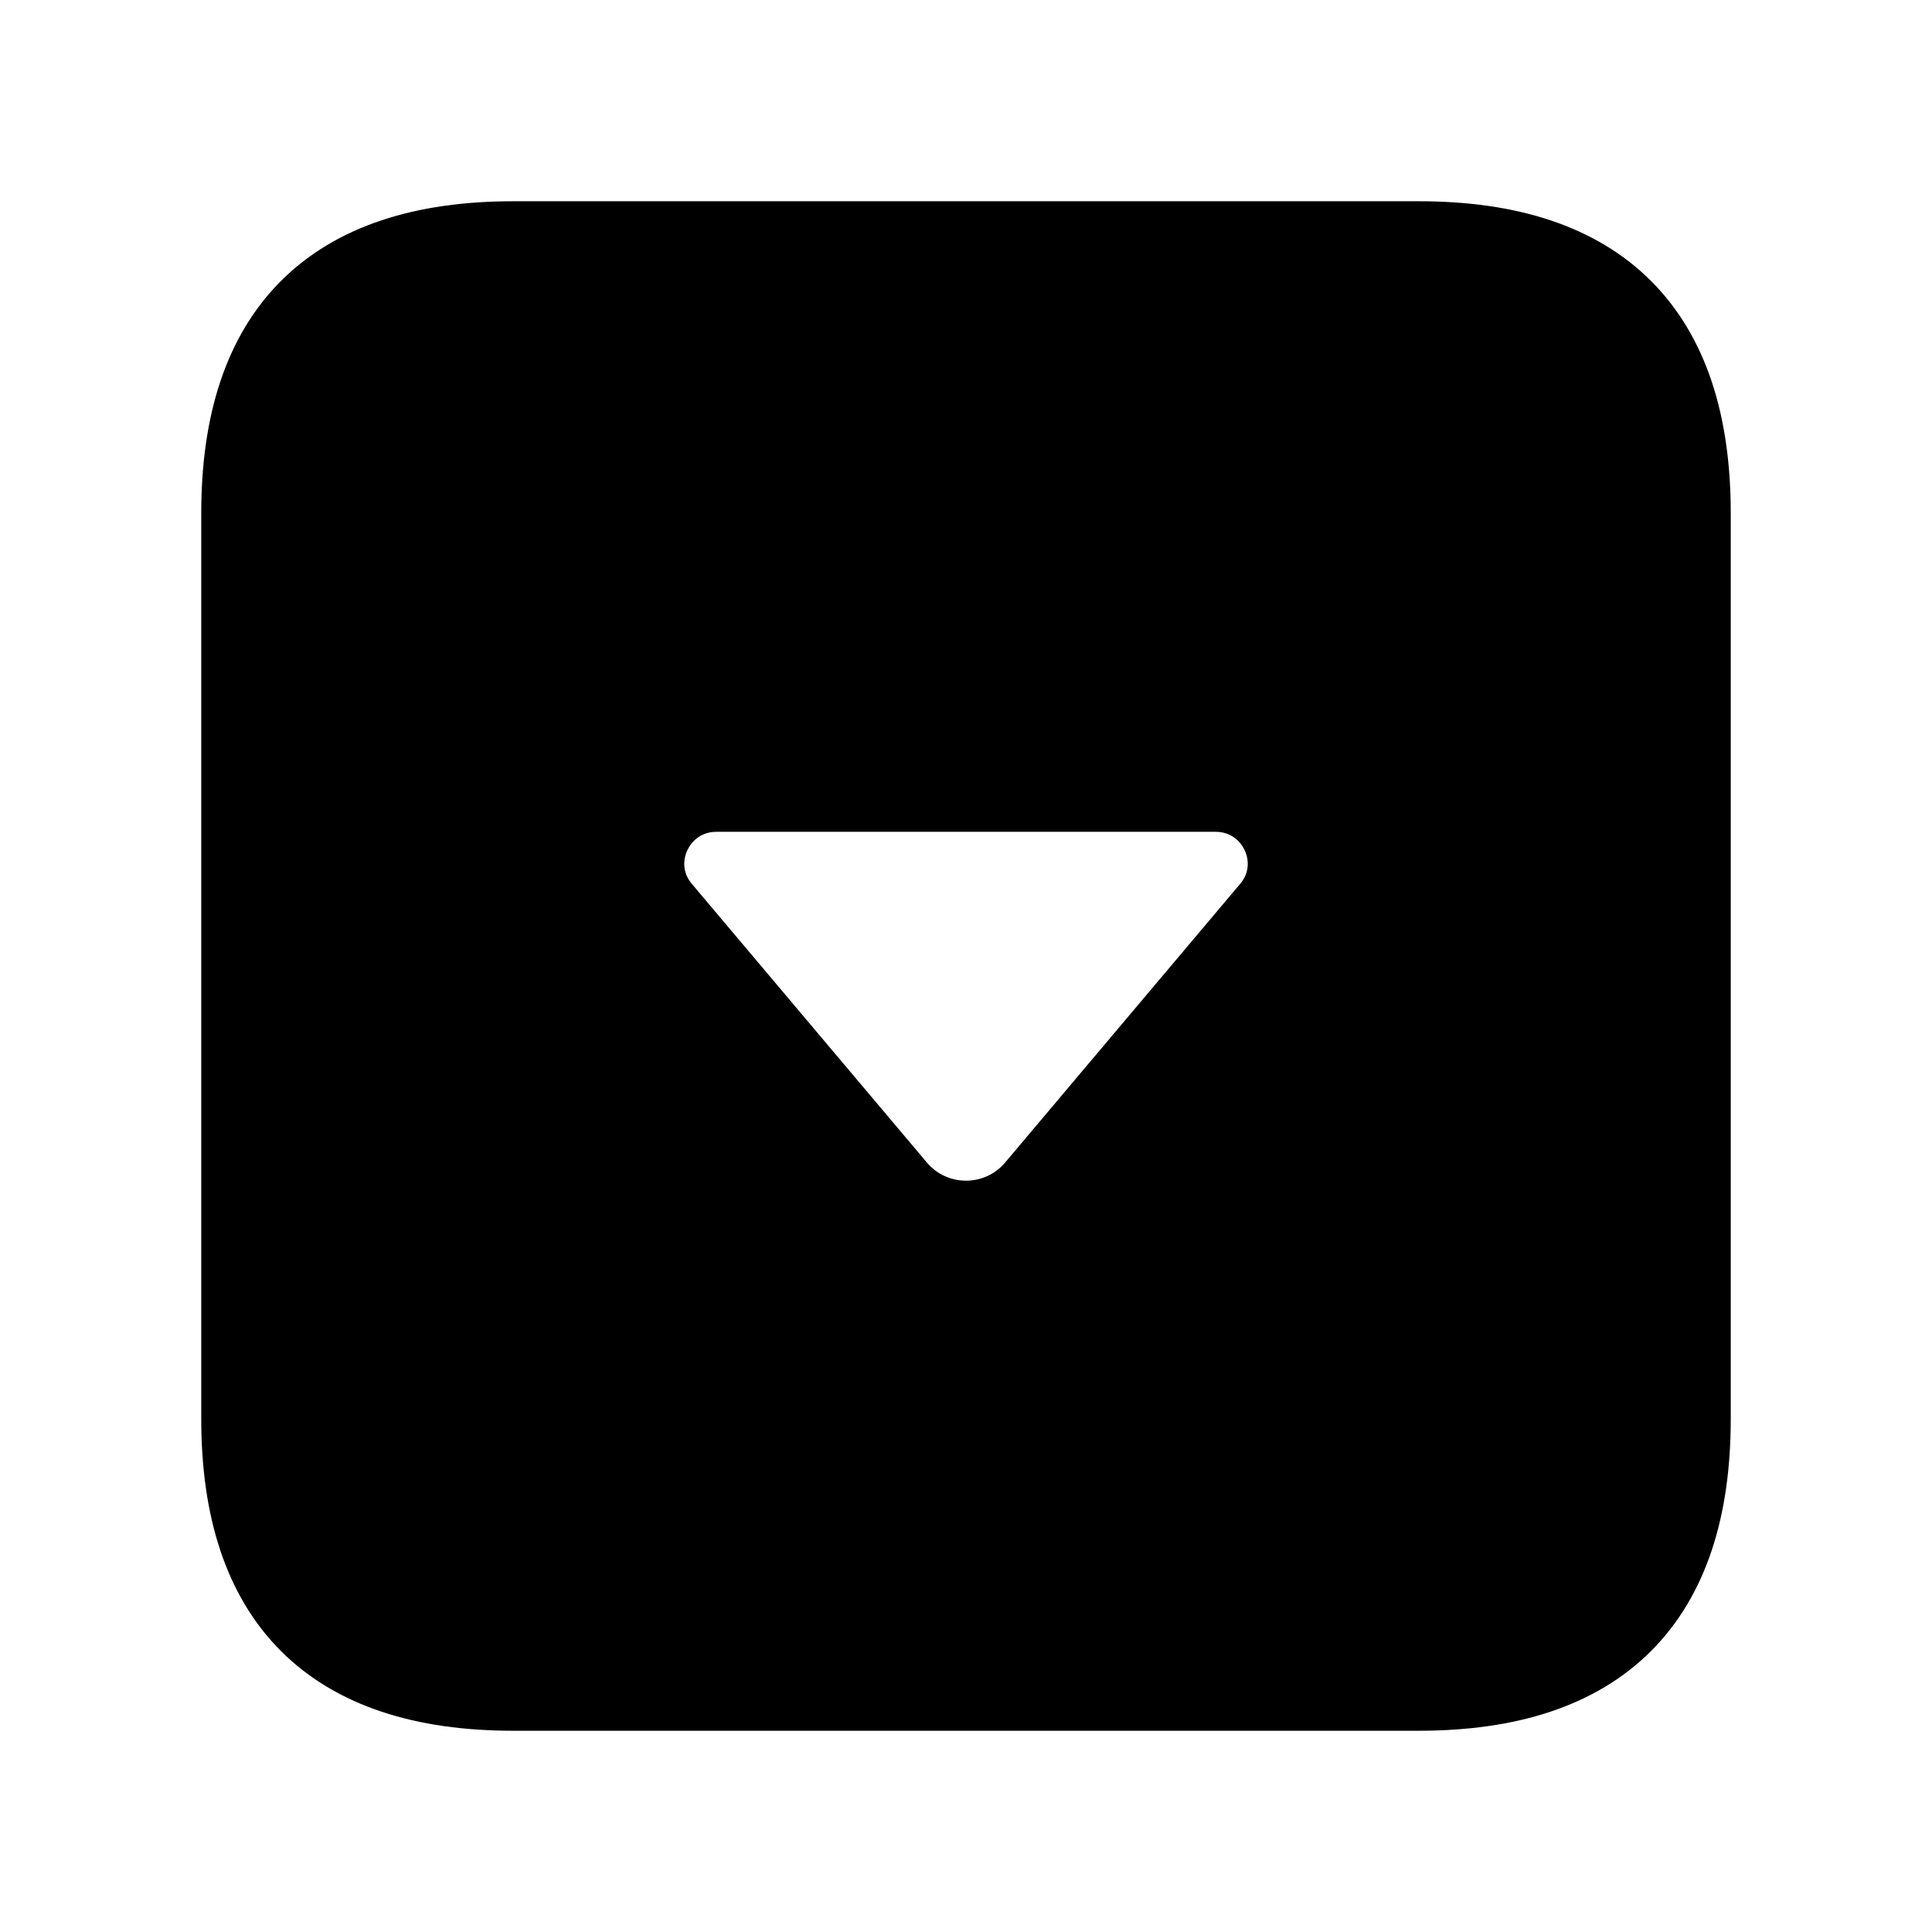 <svg viewBox="0 0 24 24" fill="currentColor" stroke="currentColor" xmlns="http://www.w3.org/2000/svg">
<path d="M17.625 3H6.375C4.125 3 3 4.125 3 6.375V17.625C3 19.875 4.125 21 6.375 21H17.625C19.875 21 21 19.875 21 17.625V6.375C21 4.125 19.875 3 17.625 3ZM15.788 11.302L12.868 14.764C12.415 15.301 11.585 15.301 11.132 14.764L8.212 11.302C7.721 10.72 8.138 9.833 8.901 9.833H15.099C15.863 9.833 16.279 10.72 15.788 11.302Z" />
</svg>

